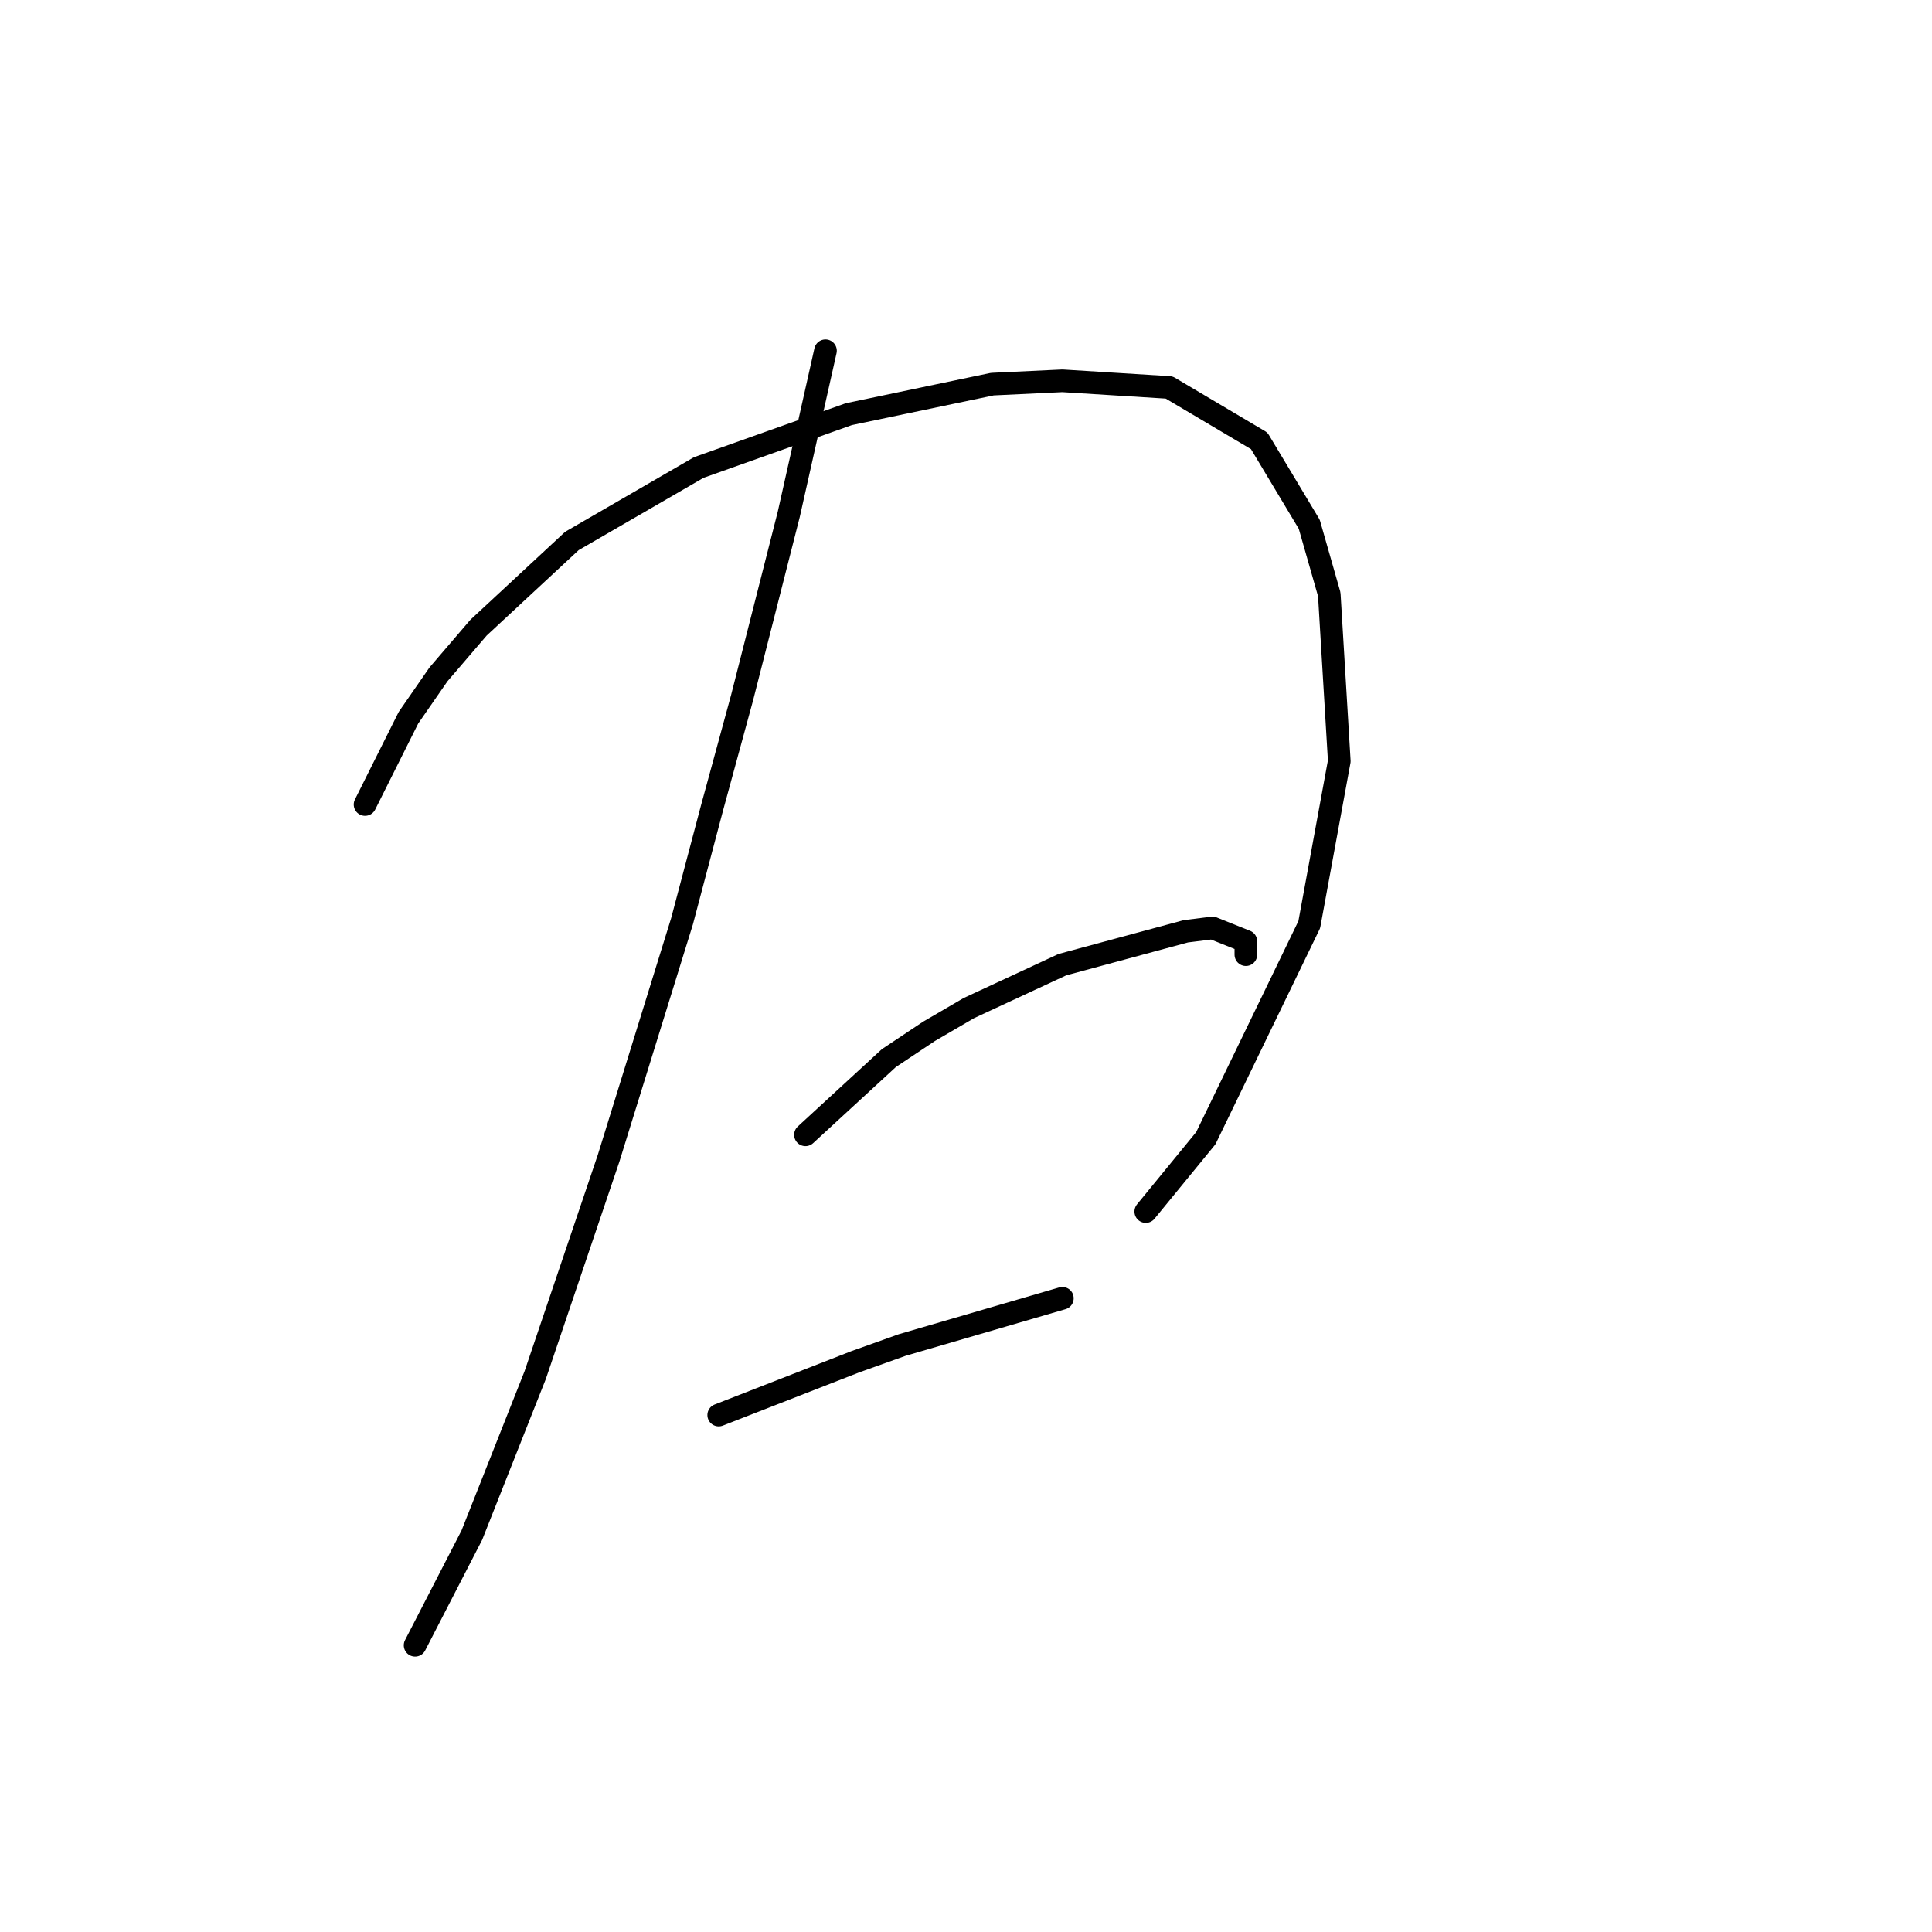 <?xml version="1.0" standalone="no"?>
    <svg width="256" height="256" xmlns="http://www.w3.org/2000/svg" version="1.1">
    <polyline stroke="black" stroke-width="3" stroke-linecap="round" fill="transparent" stroke-linejoin="round" points="109.381 46.479 104.518 68.141 98.329 92.456 94.35 107.045 90.371 122.076 80.645 153.464 70.919 182.2 62.52 203.42 55.004 218.009 55.004 218.009 " />
        <polyline stroke="black" stroke-width="3" stroke-linecap="round" fill="transparent" stroke-linejoin="round" points="48.373 106.603 54.12 95.109 58.099 89.361 63.404 83.172 75.782 71.678 92.582 61.952 112.476 54.879 131.485 50.9 140.769 50.458 154.916 51.342 166.852 58.415 173.483 69.468 176.136 78.751 177.462 100.856 173.483 122.518 159.779 150.811 151.821 160.537 151.821 160.537 " />
        <polyline stroke="black" stroke-width="3" stroke-linecap="round" fill="transparent" stroke-linejoin="round" points="106.728 150.369 117.781 140.201 123.086 136.665 128.391 133.57 140.769 127.823 157.126 123.402 160.663 122.96 165.084 124.728 165.084 126.497 165.084 126.497 " />
        <polyline stroke="black" stroke-width="3" stroke-linecap="round" fill="transparent" stroke-linejoin="round" points="95.234 187.505 113.36 180.431 119.549 178.221 140.769 172.032 140.769 172.032 " />
        </svg>
